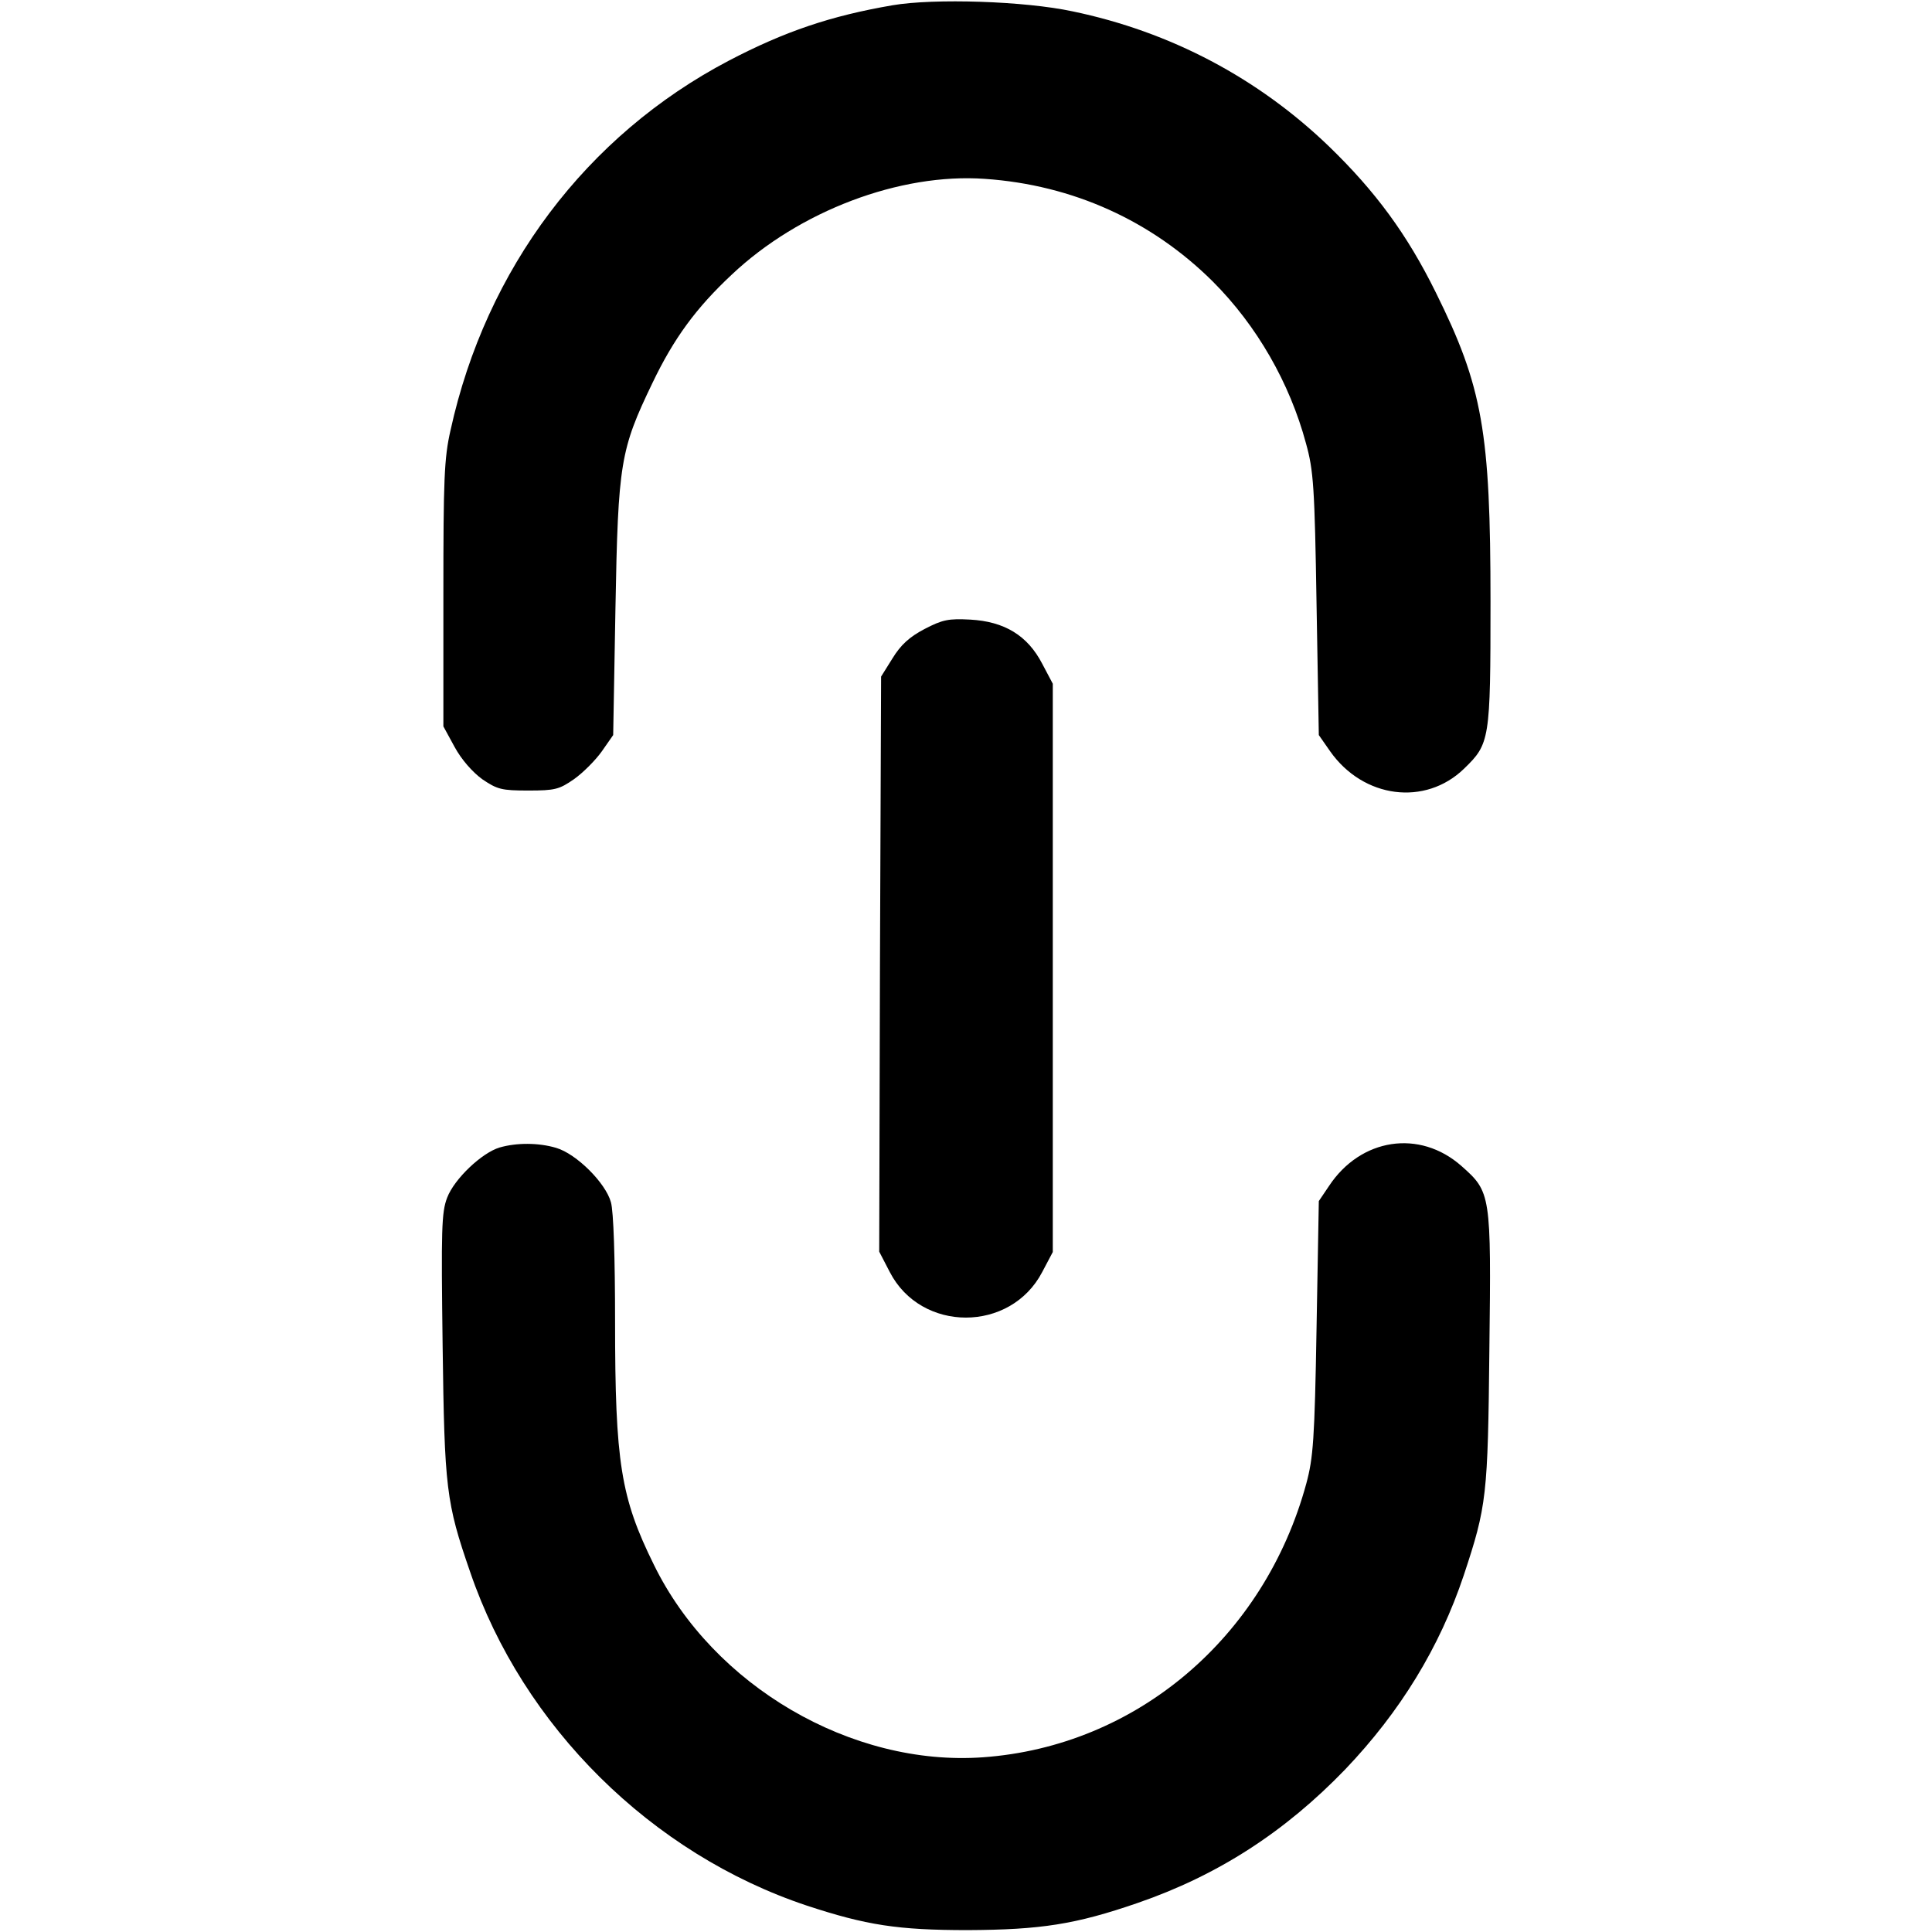 <?xml version="1.0" standalone="no"?>
<!DOCTYPE svg PUBLIC "-//W3C//DTD SVG 20010904//EN"
 "http://www.w3.org/TR/2001/REC-SVG-20010904/DTD/svg10.dtd">
<svg version="1.0" xmlns="http://www.w3.org/2000/svg"
 width="512pt" height="512pt" viewBox="0 0 512 512"
 preserveAspectRatio="xMidYMid meet">

<g transform="translate(0,512) scale(0.1,-0.1)"
fill="#000000" stroke="none">
<path d="M2365 5106 c-163 -28 -285 -69 -434 -147 -377 -198 -643 -551 -737
-979 -17 -74 -19 -131 -19 -435 l0 -350 30 -55 c18 -33 47 -66 73 -85 40 -27
51 -30 122 -30 71 0 82 3 121 30 24 17 57 50 74 74 l30 43 6 336 c7 387 13
420 98 597 57 119 116 199 210 287 179 169 446 270 671 254 233 -16 442 -111
604 -272 117 -117 204 -269 247 -429 20 -72 23 -115 28 -427 l6 -346 30 -43
c88 -125 252 -146 355 -46 68 66 70 75 70 442 0 451 -21 570 -145 820 -76 154
-160 268 -283 387 -188 181 -420 304 -680 358 -126 27 -366 35 -477 16z"/>
<path d="M2450 3453 c-40 -21 -63 -42 -85 -78 l-30 -48 -3 -762 -2 -762 28
-54 c83 -161 320 -161 404 0 l28 53 0 753 0 753 -28 53 c-39 75 -100 112 -191
117 -57 3 -73 0 -121 -25z"/>
<path d="M1324 2079 c-47 -14 -120 -83 -139 -133 -15 -39 -16 -84 -12 -392 5
-379 9 -415 73 -600 140 -410 481 -747 892 -884 158 -52 241 -65 427 -65 193
1 285 15 450 72 212 73 390 188 550 354 146 153 250 323 314 514 61 184 64
210 68 599 5 412 4 417 -74 486 -111 98 -267 74 -351 -53 l-27 -40 -6 -336
c-5 -297 -9 -345 -27 -412 -111 -409 -451 -697 -857 -726 -348 -25 -715 189
-872 510 -88 178 -103 271 -103 645 0 167 -4 292 -11 316 -14 51 -91 128 -145
144 -47 14 -105 14 -150 1z"/>
</g>
</svg>
